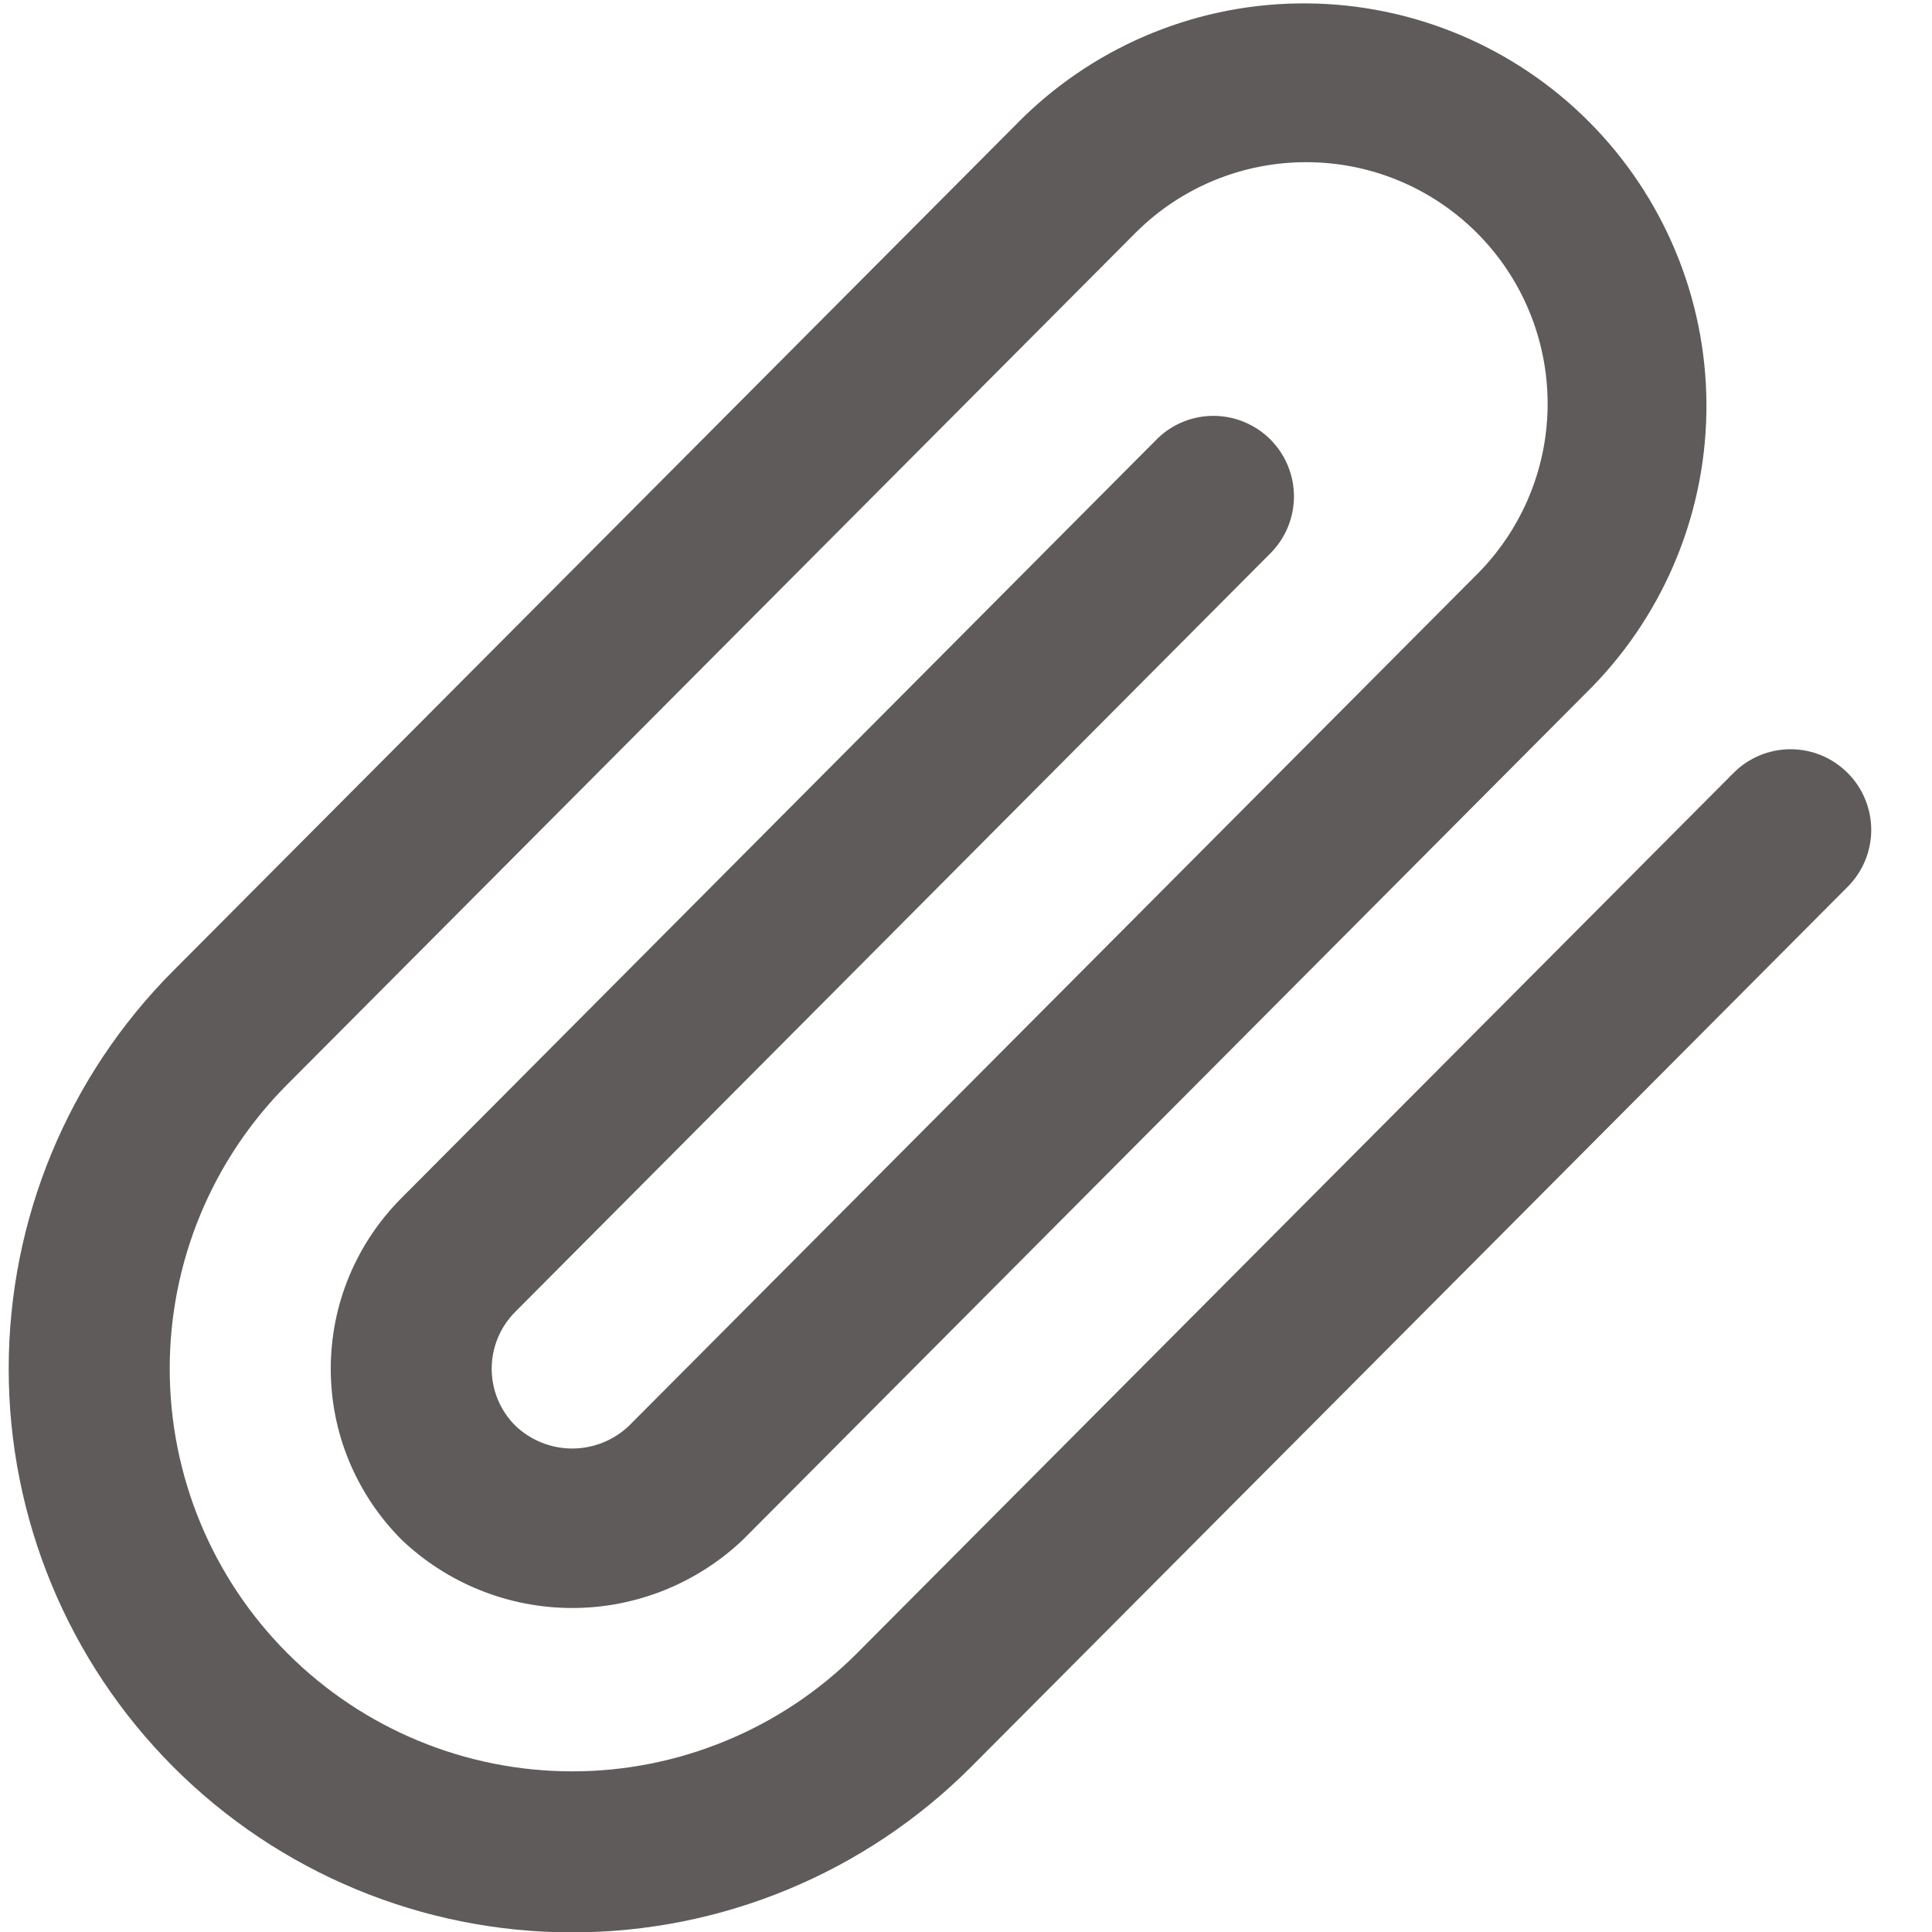 <svg width="20" height="20" viewBox="0 0 20 20" fill="none" xmlns="http://www.w3.org/2000/svg">
<g clip-path="url(#clip0_21_204)">
<path d="M19.125 8C18.969 7.844 18.757 7.756 18.536 7.756C18.315 7.756 18.103 7.844 17.947 8L8.87 17.116C8.483 17.503 8.024 17.81 7.518 18.019C7.013 18.229 6.471 18.337 5.924 18.337C4.819 18.337 3.759 17.898 2.977 17.116C2.196 16.335 1.757 15.275 1.757 14.17C1.756 13.065 2.195 12.005 2.977 11.223L11.768 2.397C12.238 1.934 12.871 1.676 13.531 1.679C14.191 1.681 14.822 1.944 15.289 2.411C15.755 2.877 16.018 3.509 16.021 4.168C16.024 4.828 15.766 5.461 15.303 5.932L6.513 14.758C6.354 14.91 6.143 14.995 5.923 14.995C5.704 14.995 5.493 14.91 5.334 14.758C5.178 14.602 5.09 14.39 5.09 14.169C5.09 13.948 5.178 13.736 5.334 13.58L13.161 5.718C13.313 5.56 13.397 5.35 13.395 5.131C13.393 4.913 13.305 4.704 13.151 4.549C12.996 4.395 12.787 4.307 12.569 4.305C12.35 4.303 12.14 4.387 11.983 4.539L4.156 12.402C3.924 12.634 3.74 12.909 3.614 13.213C3.488 13.516 3.424 13.841 3.424 14.17C3.424 14.498 3.488 14.823 3.614 15.126C3.74 15.43 3.924 15.705 4.156 15.938C4.632 16.392 5.265 16.646 5.924 16.646C6.582 16.646 7.215 16.392 7.692 15.938L16.482 7.11C17.247 6.325 17.672 5.271 17.665 4.175C17.658 3.079 17.219 2.03 16.444 1.255C15.669 0.48 14.62 0.042 13.524 0.035C12.428 0.028 11.374 0.453 10.589 1.218L1.798 10.045C0.704 11.139 0.09 12.623 0.09 14.17C0.09 15.717 0.704 17.201 1.798 18.295C2.892 19.389 4.376 20.004 5.923 20.004C7.471 20.004 8.954 19.389 10.049 18.295L19.125 9.182C19.203 9.104 19.265 9.012 19.307 8.911C19.349 8.809 19.371 8.701 19.371 8.591C19.371 8.481 19.349 8.372 19.307 8.271C19.265 8.169 19.203 8.077 19.125 8Z" fill="#5F5B5B"/>
</g>
<defs>
<clipPath id="clip0_21_204">
<rect width="20" height="20" fill="white"/>
</clipPath>
</defs>
</svg>

